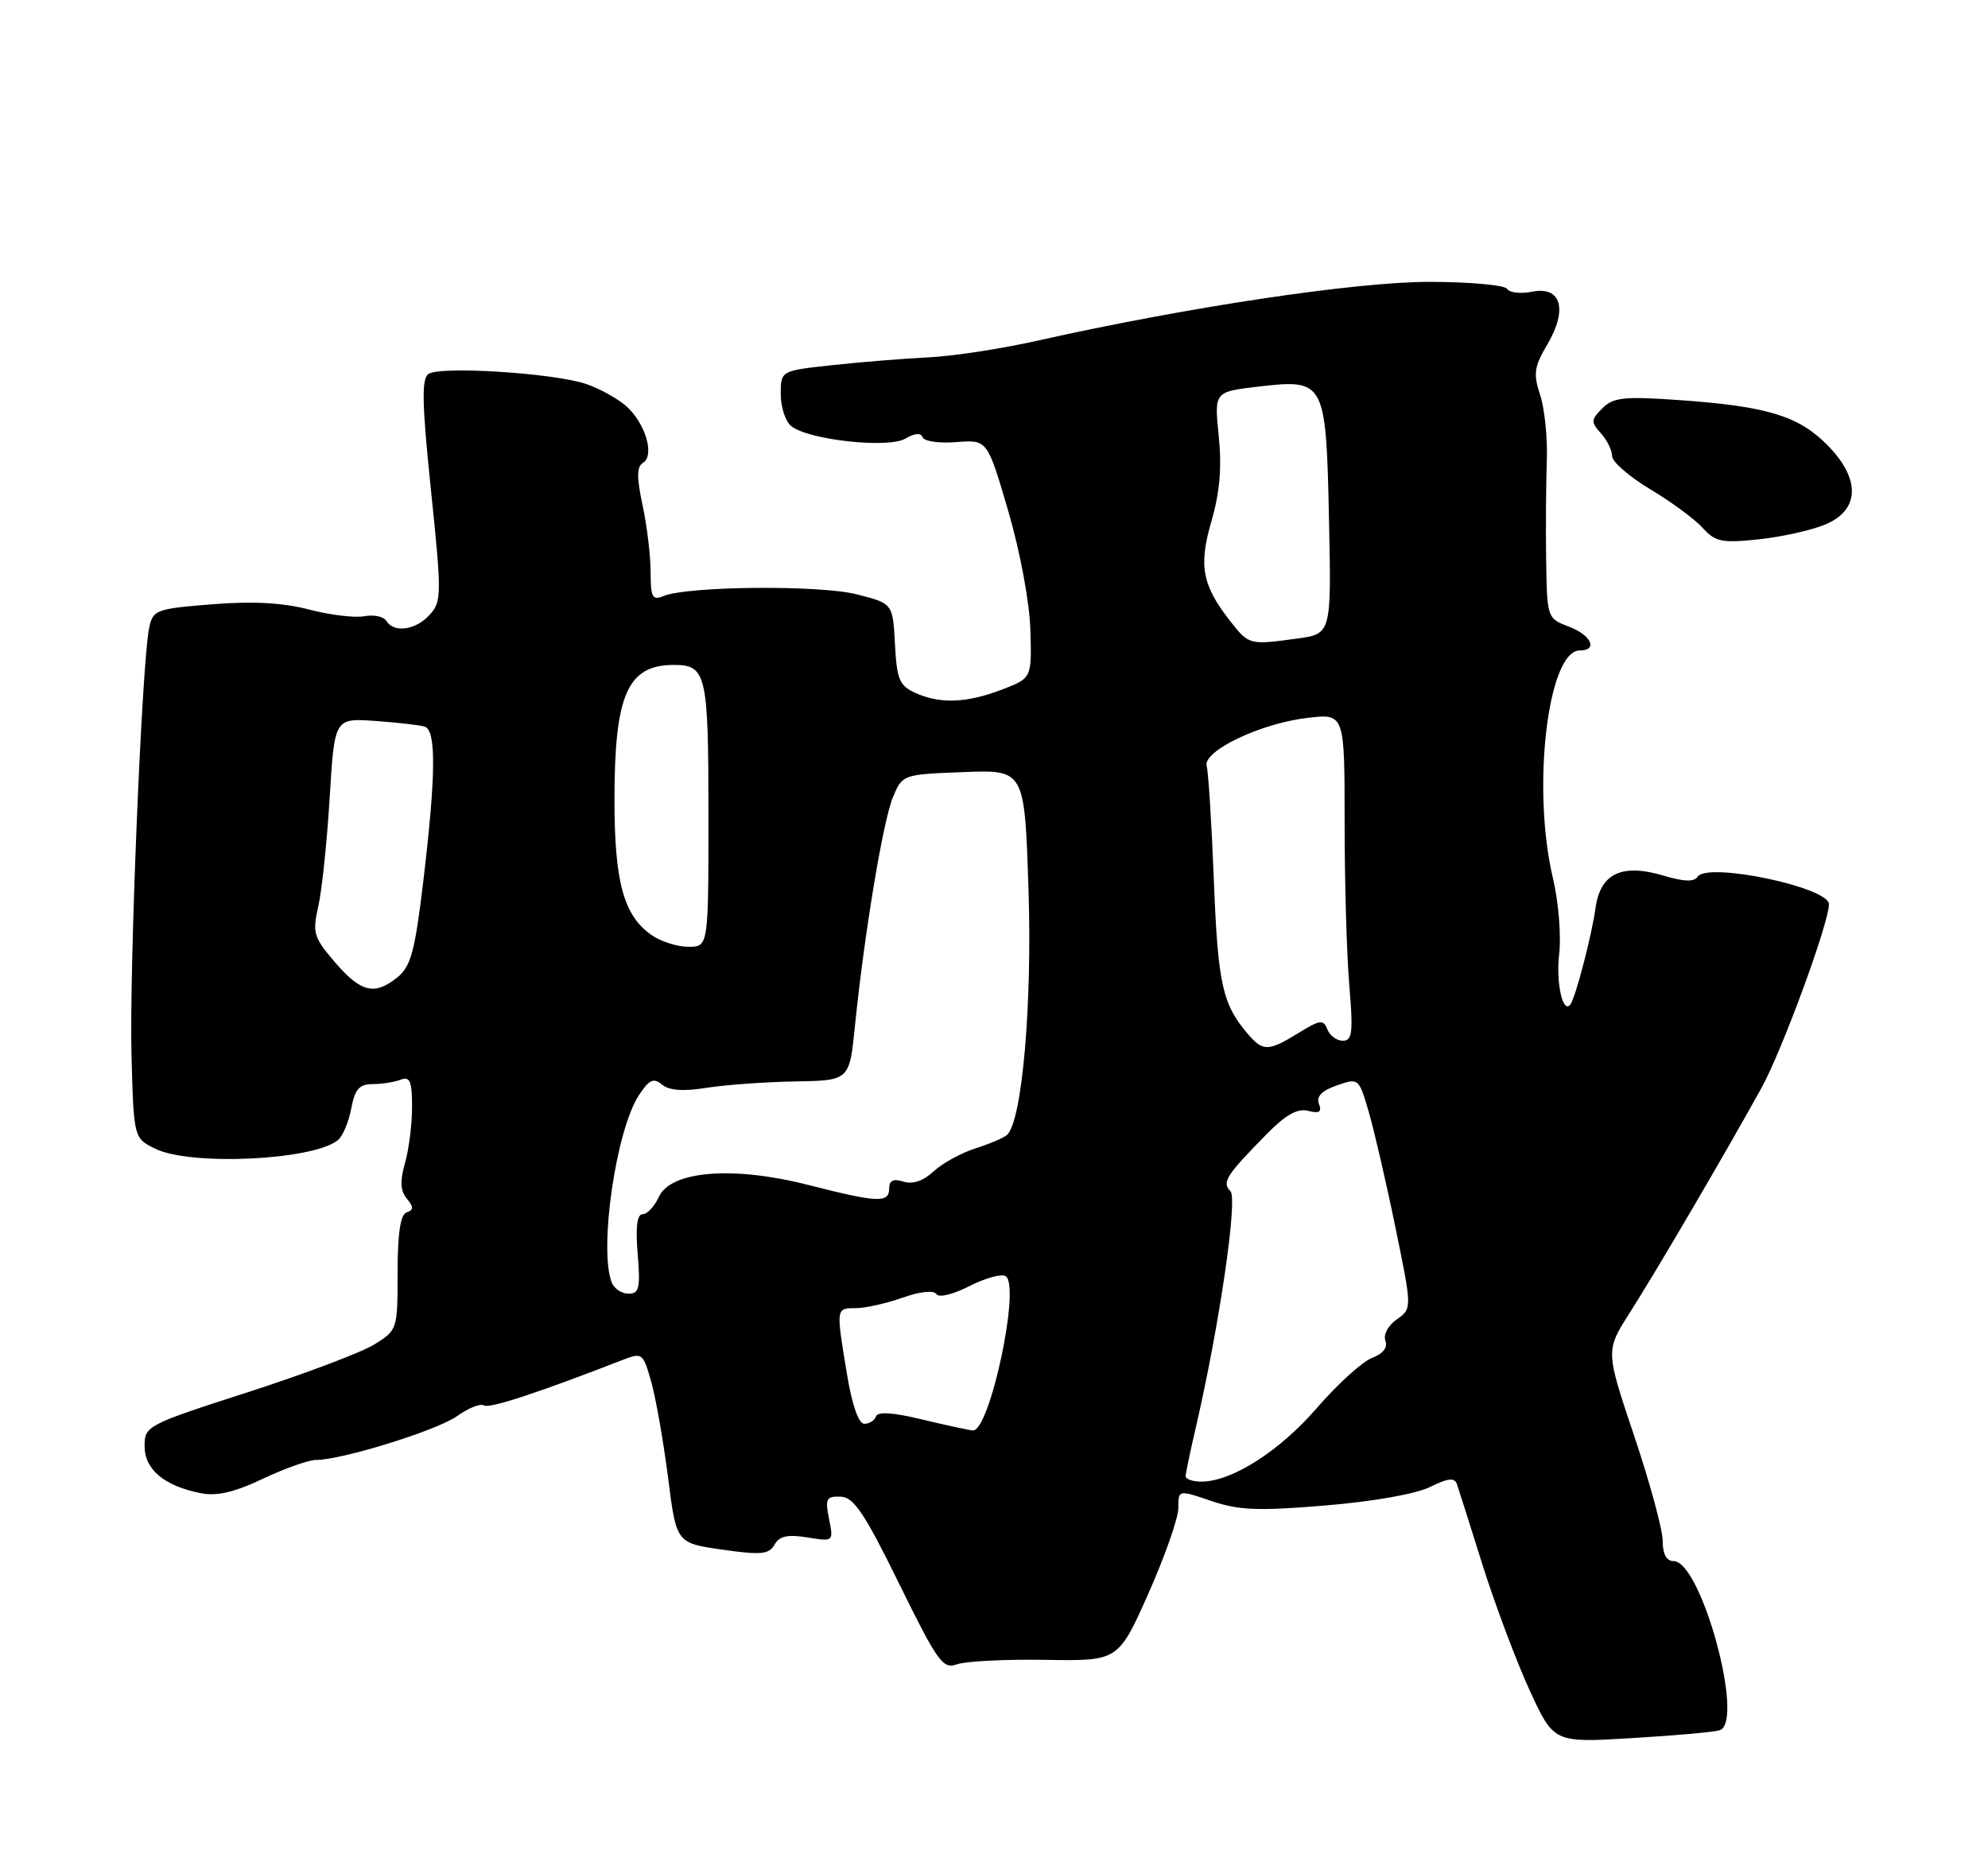 <?xml version="1.0" encoding="UTF-8" standalone="no"?>
<!DOCTYPE svg PUBLIC "-//W3C//DTD SVG 1.1//EN" "http://www.w3.org/Graphics/SVG/1.1/DTD/svg11.dtd" >
<svg xmlns="http://www.w3.org/2000/svg" xmlns:xlink="http://www.w3.org/1999/xlink" version="1.1" viewBox="0 0 275 256">
 <g >
 <path fill="currentColor"
d=" M 237.89 239.40 C 241.40 238.27 235.33 216.00 231.51 216.00 C 230.52 216.00 230.00 215.03 230.00 213.20 C 230.00 211.66 228.22 205.11 226.05 198.65 C 222.10 186.89 222.10 186.89 225.41 181.69 C 229.16 175.81 238.72 159.48 243.68 150.50 C 246.52 145.35 253.00 127.70 253.00 125.11 C 253.00 122.76 236.15 119.23 234.83 121.31 C 234.36 122.04 232.95 122.00 230.17 121.17 C 224.34 119.42 221.36 120.84 220.70 125.68 C 220.20 129.37 217.95 138.01 217.24 138.97 C 216.20 140.38 215.21 135.98 215.68 132.02 C 215.98 129.50 215.59 124.75 214.81 121.47 C 211.86 109.02 214.11 90.00 218.53 90.00 C 221.10 90.00 220.12 87.87 217.00 86.69 C 214.03 85.57 214.00 85.49 213.88 77.53 C 213.81 73.11 213.86 66.93 213.97 63.79 C 214.09 60.65 213.67 56.54 213.05 54.66 C 212.08 51.72 212.22 50.74 214.04 47.66 C 216.90 42.81 215.96 39.56 211.94 40.36 C 210.36 40.68 208.81 40.50 208.48 39.97 C 208.15 39.44 203.28 39.00 197.66 39.00 C 187.50 39.00 164.05 42.52 143.50 47.14 C 138.55 48.25 131.80 49.29 128.50 49.44 C 125.20 49.60 119.24 50.08 115.25 50.51 C 108.00 51.29 108.00 51.29 108.00 54.52 C 108.00 56.30 108.64 58.29 109.43 58.94 C 111.74 60.86 122.87 62.09 125.24 60.69 C 126.53 59.93 127.40 59.86 127.63 60.51 C 127.84 61.06 129.93 61.36 132.29 61.17 C 136.58 60.83 136.58 60.83 139.46 70.67 C 141.12 76.35 142.42 83.32 142.53 87.17 C 142.73 93.83 142.73 93.83 138.58 95.42 C 133.68 97.29 130.03 97.42 126.59 95.86 C 124.42 94.87 124.05 93.98 123.80 89.11 C 123.50 83.50 123.50 83.50 118.50 82.23 C 113.35 80.92 95.06 81.09 91.75 82.48 C 90.25 83.11 90.00 82.63 90.00 79.16 C 90.00 76.92 89.50 72.77 88.89 69.93 C 88.06 66.03 88.07 64.58 88.95 64.03 C 90.59 63.02 89.30 58.61 86.67 56.23 C 85.47 55.16 82.94 53.75 81.02 53.11 C 76.54 51.61 60.87 50.62 59.27 51.74 C 58.30 52.41 58.37 55.82 59.62 67.86 C 61.11 82.28 61.10 83.23 59.44 85.06 C 57.52 87.19 54.50 87.62 53.44 85.91 C 53.07 85.30 51.70 85.02 50.40 85.26 C 49.10 85.51 45.66 85.10 42.77 84.34 C 39.13 83.39 34.97 83.16 29.34 83.61 C 21.57 84.23 21.16 84.38 20.63 86.88 C 19.63 91.60 17.87 134.23 18.19 145.99 C 18.50 157.48 18.50 157.48 21.50 158.95 C 26.37 161.33 43.24 160.55 46.72 157.77 C 47.40 157.24 48.23 155.27 48.58 153.40 C 49.09 150.70 49.70 150.00 51.53 150.00 C 52.80 150.00 54.55 149.73 55.42 149.39 C 56.71 148.90 57.00 149.58 57.00 153.15 C 57.00 155.55 56.56 159.05 56.02 160.93 C 55.31 163.41 55.38 164.75 56.27 165.83 C 57.24 167.02 57.24 167.41 56.25 167.75 C 55.39 168.04 55.00 170.64 55.00 176.10 C 55.00 183.97 54.97 184.05 51.75 186.04 C 49.96 187.14 42.09 190.11 34.25 192.64 C 20.31 197.13 20.00 197.30 20.00 200.09 C 20.00 203.31 22.71 205.59 27.72 206.59 C 29.98 207.05 32.38 206.49 36.36 204.61 C 39.39 203.17 42.70 202.00 43.71 202.00 C 47.31 202.00 60.55 197.88 63.27 195.91 C 64.80 194.81 66.44 194.16 66.94 194.46 C 67.69 194.93 74.38 192.73 86.22 188.13 C 88.84 187.11 88.98 187.23 90.11 191.29 C 90.75 193.60 91.79 199.55 92.42 204.50 C 93.56 213.50 93.56 213.50 99.90 214.41 C 105.29 215.18 106.38 215.07 107.14 213.72 C 107.80 212.53 108.94 212.28 111.67 212.72 C 115.31 213.31 115.31 213.31 114.68 210.16 C 114.12 207.36 114.30 207.01 116.28 207.08 C 118.10 207.14 119.56 209.31 124.37 219.11 C 129.70 229.96 130.44 230.99 132.37 230.28 C 133.54 229.85 139.04 229.57 144.60 229.66 C 154.69 229.83 154.69 229.83 158.85 220.50 C 161.13 215.37 163.00 210.04 163.00 208.65 C 163.00 206.12 163.00 206.12 167.57 207.68 C 171.37 208.97 174.05 209.08 183.35 208.30 C 189.94 207.76 195.90 206.70 197.82 205.74 C 200.24 204.53 201.21 204.42 201.52 205.30 C 201.75 205.96 203.35 211.00 205.07 216.50 C 206.80 222.00 209.73 229.79 211.57 233.82 C 214.93 241.14 214.93 241.14 225.72 240.49 C 231.65 240.14 237.13 239.65 237.89 239.40 Z  M 252.49 72.57 C 257.32 70.55 257.40 66.20 252.70 61.50 C 248.73 57.53 244.40 56.22 232.45 55.37 C 224.63 54.82 223.17 54.97 221.66 56.49 C 220.07 58.07 220.05 58.40 221.45 59.95 C 222.30 60.89 223.00 62.30 223.00 63.10 C 223.00 63.89 225.37 65.95 228.27 67.69 C 231.17 69.42 234.44 71.83 235.52 73.03 C 237.27 74.97 238.18 75.16 243.24 74.63 C 246.40 74.30 250.57 73.37 252.49 72.57 Z  M 164.01 204.25 C 164.02 203.84 164.65 200.80 165.42 197.50 C 168.67 183.45 171.25 165.85 170.20 164.80 C 168.99 163.59 169.62 162.61 175.21 156.93 C 177.87 154.22 179.49 153.32 180.97 153.70 C 182.51 154.10 182.88 153.86 182.45 152.74 C 182.06 151.71 182.83 150.91 184.92 150.18 C 187.93 149.13 187.97 149.16 189.33 153.81 C 190.08 156.39 191.75 163.58 193.02 169.79 C 195.34 181.07 195.34 181.07 193.21 182.56 C 192.00 183.41 191.33 184.68 191.64 185.51 C 192.00 186.44 191.32 187.31 189.78 187.89 C 188.45 188.40 185.01 191.52 182.14 194.84 C 176.97 200.81 170.39 205.00 166.18 205.00 C 164.98 205.00 164.01 204.66 164.01 204.25 Z  M 127.51 196.39 C 123.56 195.43 121.40 195.29 121.18 195.97 C 120.99 196.54 120.26 197.00 119.56 197.00 C 118.77 197.00 117.86 194.40 117.15 190.06 C 115.64 180.92 115.63 181.00 118.37 181.00 C 119.68 181.00 122.59 180.35 124.85 179.55 C 127.29 178.69 129.18 178.49 129.53 179.05 C 129.86 179.58 131.83 179.11 134.09 177.95 C 136.28 176.84 138.54 176.21 139.11 176.57 C 141.22 177.87 136.91 198.10 134.57 197.92 C 133.98 197.87 130.80 197.18 127.51 196.39 Z  M 84.61 177.42 C 82.83 172.78 85.22 156.37 88.37 151.55 C 89.80 149.37 90.41 149.09 91.58 150.07 C 92.57 150.89 94.54 151.03 97.76 150.51 C 100.37 150.10 105.88 149.70 110.00 149.63 C 117.50 149.50 117.50 149.50 118.26 142.00 C 119.57 129.13 122.14 113.64 123.51 110.33 C 124.83 107.16 124.85 107.15 133.28 106.83 C 141.73 106.50 141.73 106.50 142.27 123.00 C 142.80 138.99 141.39 155.12 139.30 157.03 C 138.86 157.43 136.89 158.27 134.91 158.90 C 132.94 159.53 130.34 160.96 129.14 162.08 C 127.73 163.40 126.25 163.90 124.98 163.49 C 123.58 163.05 123.00 163.33 123.00 164.43 C 123.00 166.48 121.45 166.41 111.84 163.96 C 101.40 161.29 92.78 161.98 91.13 165.62 C 90.53 166.93 89.53 168.00 88.90 168.00 C 88.12 168.00 87.90 169.77 88.21 173.50 C 88.60 178.22 88.42 179.00 86.94 179.00 C 85.99 179.00 84.94 178.29 84.61 177.42 Z  M 172.78 143.25 C 169.11 139.04 168.49 136.34 167.92 122.00 C 167.61 114.03 167.16 106.83 166.92 106.00 C 166.34 103.93 174.32 100.10 180.84 99.33 C 186.00 98.72 186.00 98.72 186.00 113.71 C 186.00 121.95 186.29 132.14 186.65 136.35 C 187.20 142.85 187.06 144.00 185.75 144.00 C 184.91 144.00 183.94 143.29 183.61 142.42 C 183.07 141.03 182.60 141.09 179.63 142.92 C 175.53 145.45 174.74 145.49 172.78 143.25 Z  M 46.31 133.11 C 43.39 129.70 43.20 129.06 44.02 125.45 C 44.52 123.28 45.23 116.52 45.60 110.43 C 46.27 99.36 46.27 99.36 51.89 99.75 C 54.97 99.97 58.06 100.32 58.75 100.54 C 60.36 101.05 60.30 107.25 58.55 121.97 C 57.40 131.62 56.83 133.72 54.98 135.22 C 51.81 137.78 49.92 137.32 46.31 133.11 Z  M 90.12 129.37 C 86.27 126.68 85.00 122.03 85.00 110.68 C 85.00 96.09 86.80 92.00 93.23 92.00 C 97.71 92.00 98.00 93.28 98.00 112.70 C 98.00 131.00 98.00 131.00 95.22 131.00 C 93.69 131.00 91.40 130.27 90.12 129.37 Z  M 170.27 86.06 C 166.29 81.01 165.77 78.31 167.58 72.11 C 168.73 68.15 169.03 64.69 168.59 60.35 C 167.96 54.20 167.96 54.20 174.09 53.49 C 183.30 52.42 183.43 52.67 183.84 71.89 C 184.17 87.70 184.17 87.70 179.45 88.35 C 172.87 89.25 172.77 89.23 170.27 86.06 Z "/>
</g>
</svg>